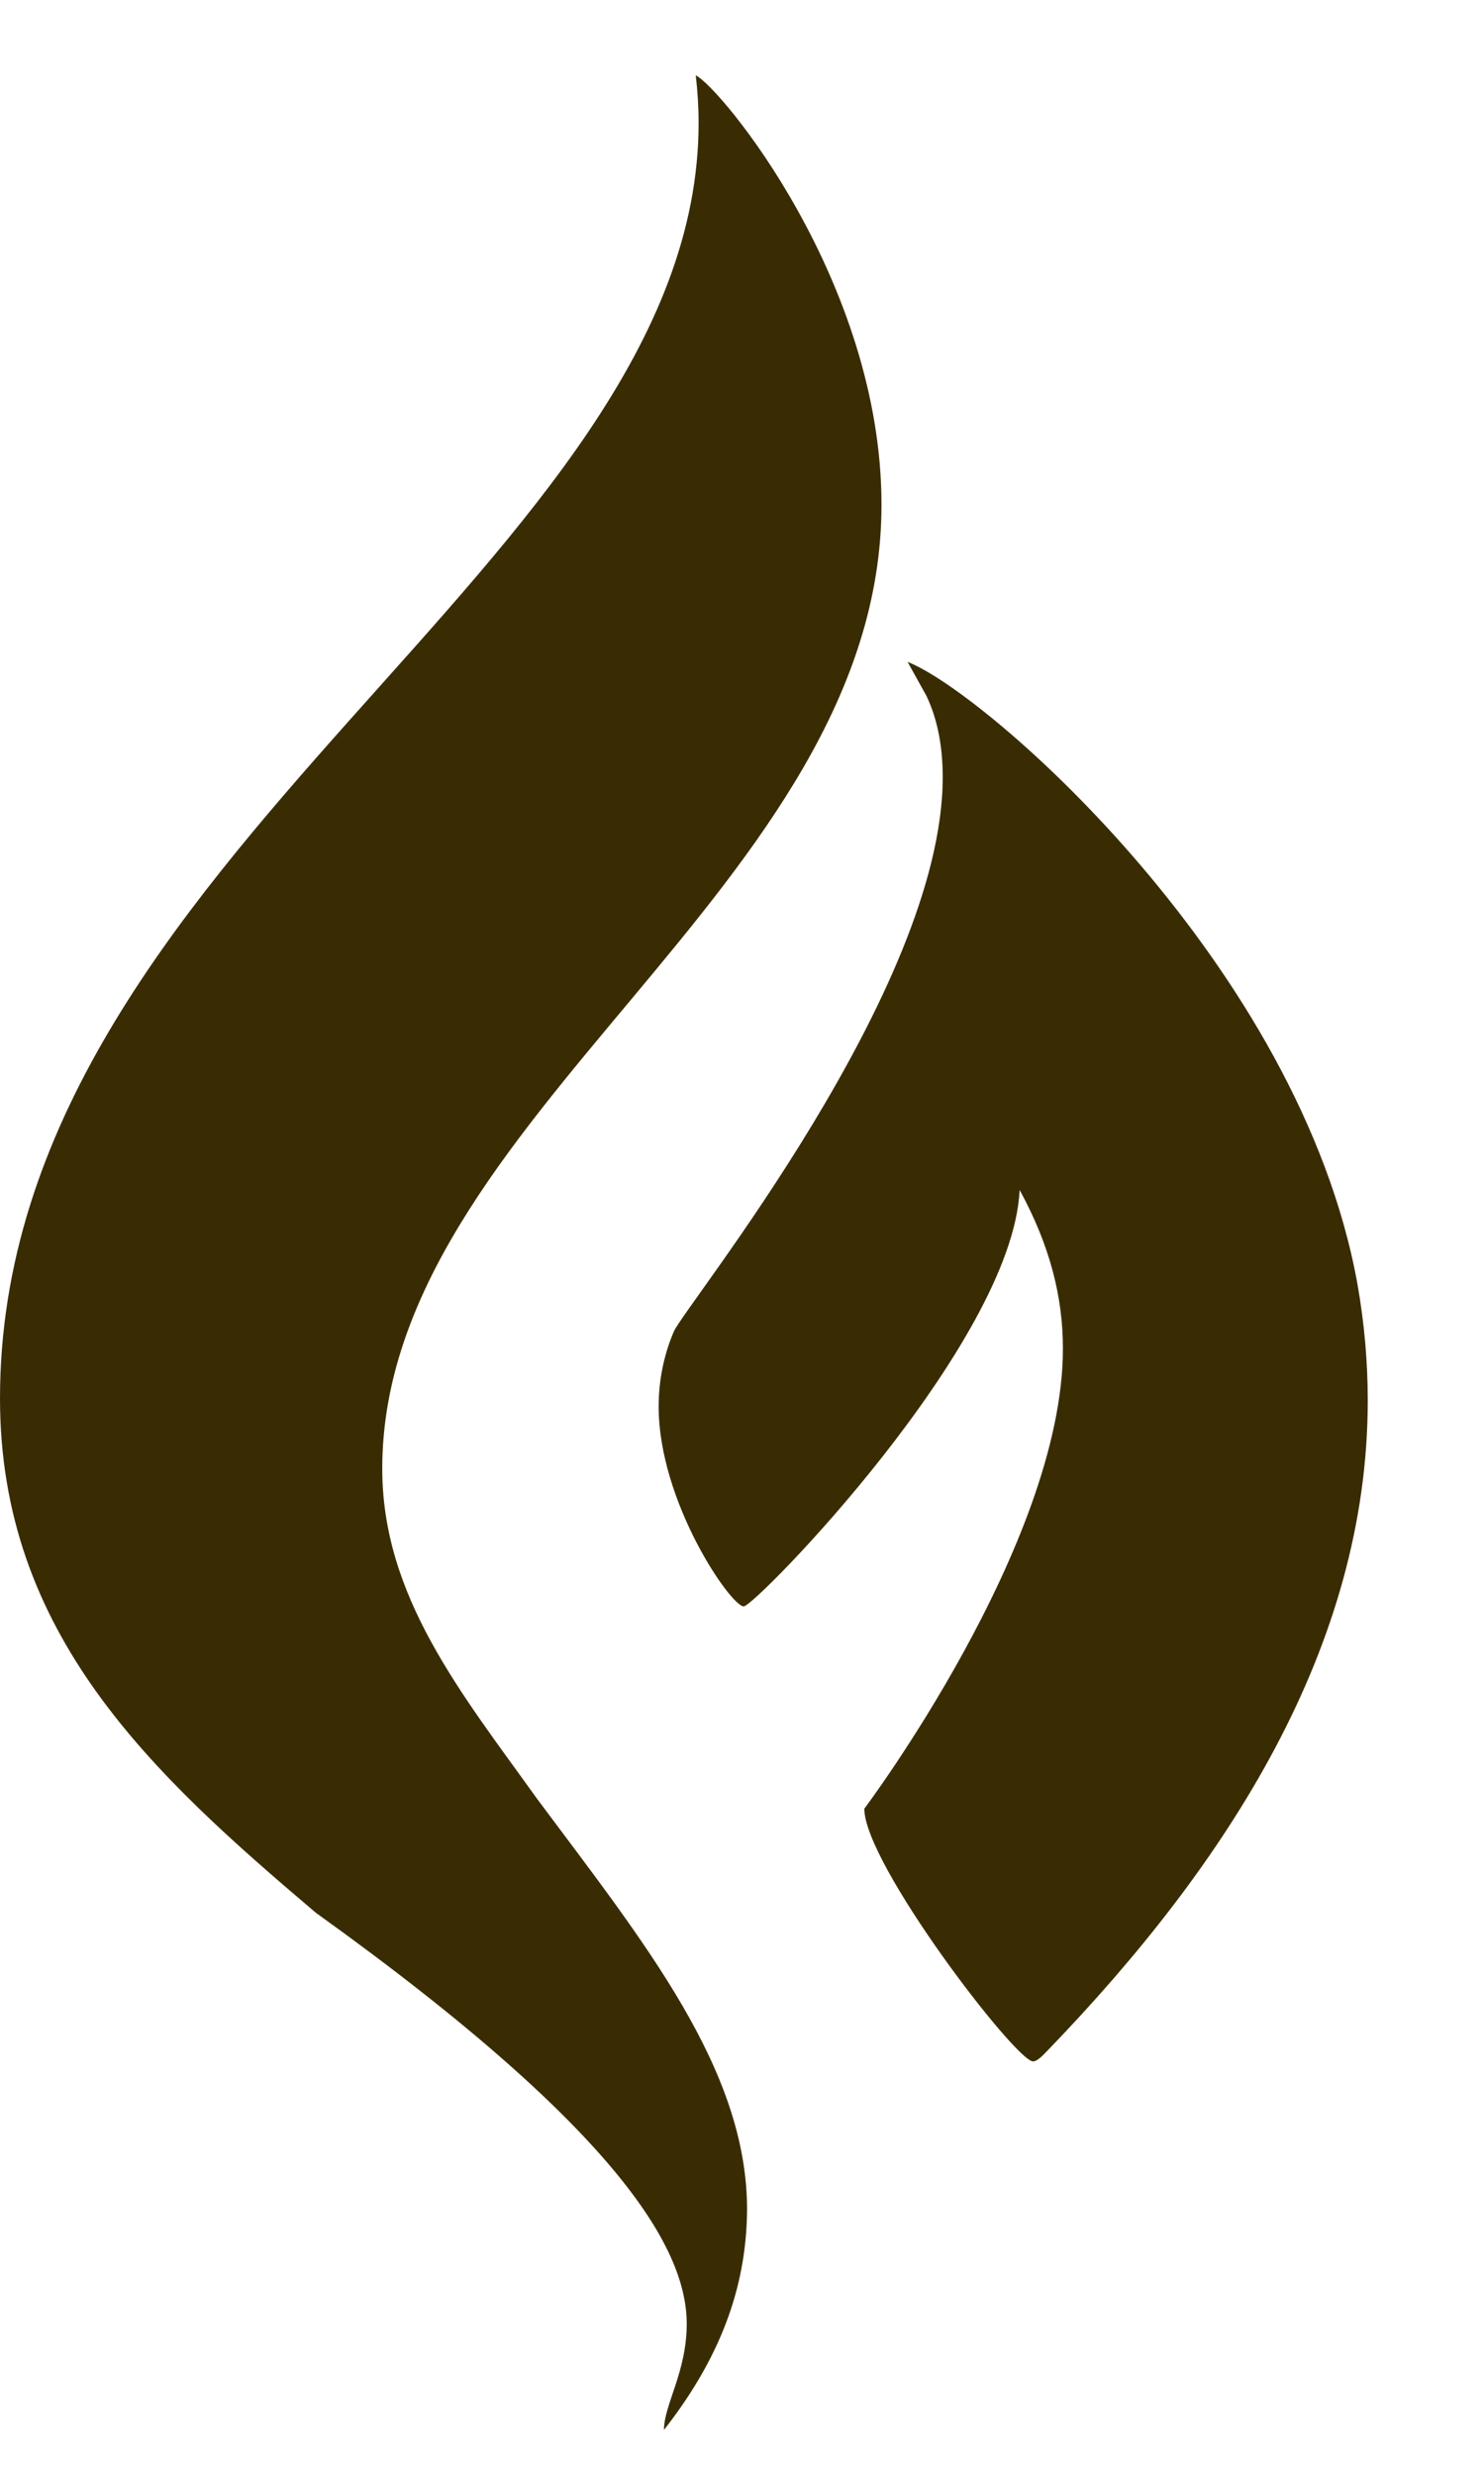 <svg width="12" height="20" viewBox="0 0 12 20" fill="none" xmlns="http://www.w3.org/2000/svg">
<path d="M3.091 11.869C3.091 9.037 7.128 7.168 7.128 4.079C7.128 2.271 5.822 0.702 5.626 0.609C5.641 0.736 5.649 0.867 5.649 0.993C5.649 4.528 0 6.9 0 11.302C0 13.213 1.237 14.341 2.554 15.458C5.054 17.25 5.553 18.198 5.553 18.781C5.553 19.169 5.369 19.434 5.369 19.637C5.872 18.996 6.037 18.413 6.041 17.856C6.041 16.72 5.207 15.696 4.343 14.537C3.729 13.681 3.091 12.902 3.091 11.869ZM10.976 10.373C10.511 7.809 7.98 5.599 7.339 5.349L7.492 5.625C7.585 5.821 7.623 6.044 7.623 6.282C7.623 7.997 5.542 10.549 5.449 10.76C5.365 10.956 5.326 11.163 5.326 11.367C5.326 12.138 5.91 12.982 6.014 12.982C6.106 12.982 8.187 10.856 8.245 9.617C8.491 10.066 8.595 10.484 8.595 10.899C8.595 12.48 6.989 14.617 6.989 14.617C6.989 15.062 8.214 16.659 8.353 16.659C8.391 16.659 8.437 16.605 8.475 16.567C9.931 15.059 11.06 13.305 11.06 11.317C11.06 11.01 11.033 10.695 10.976 10.373Z" fill="#3A2C02"/>
</svg>
